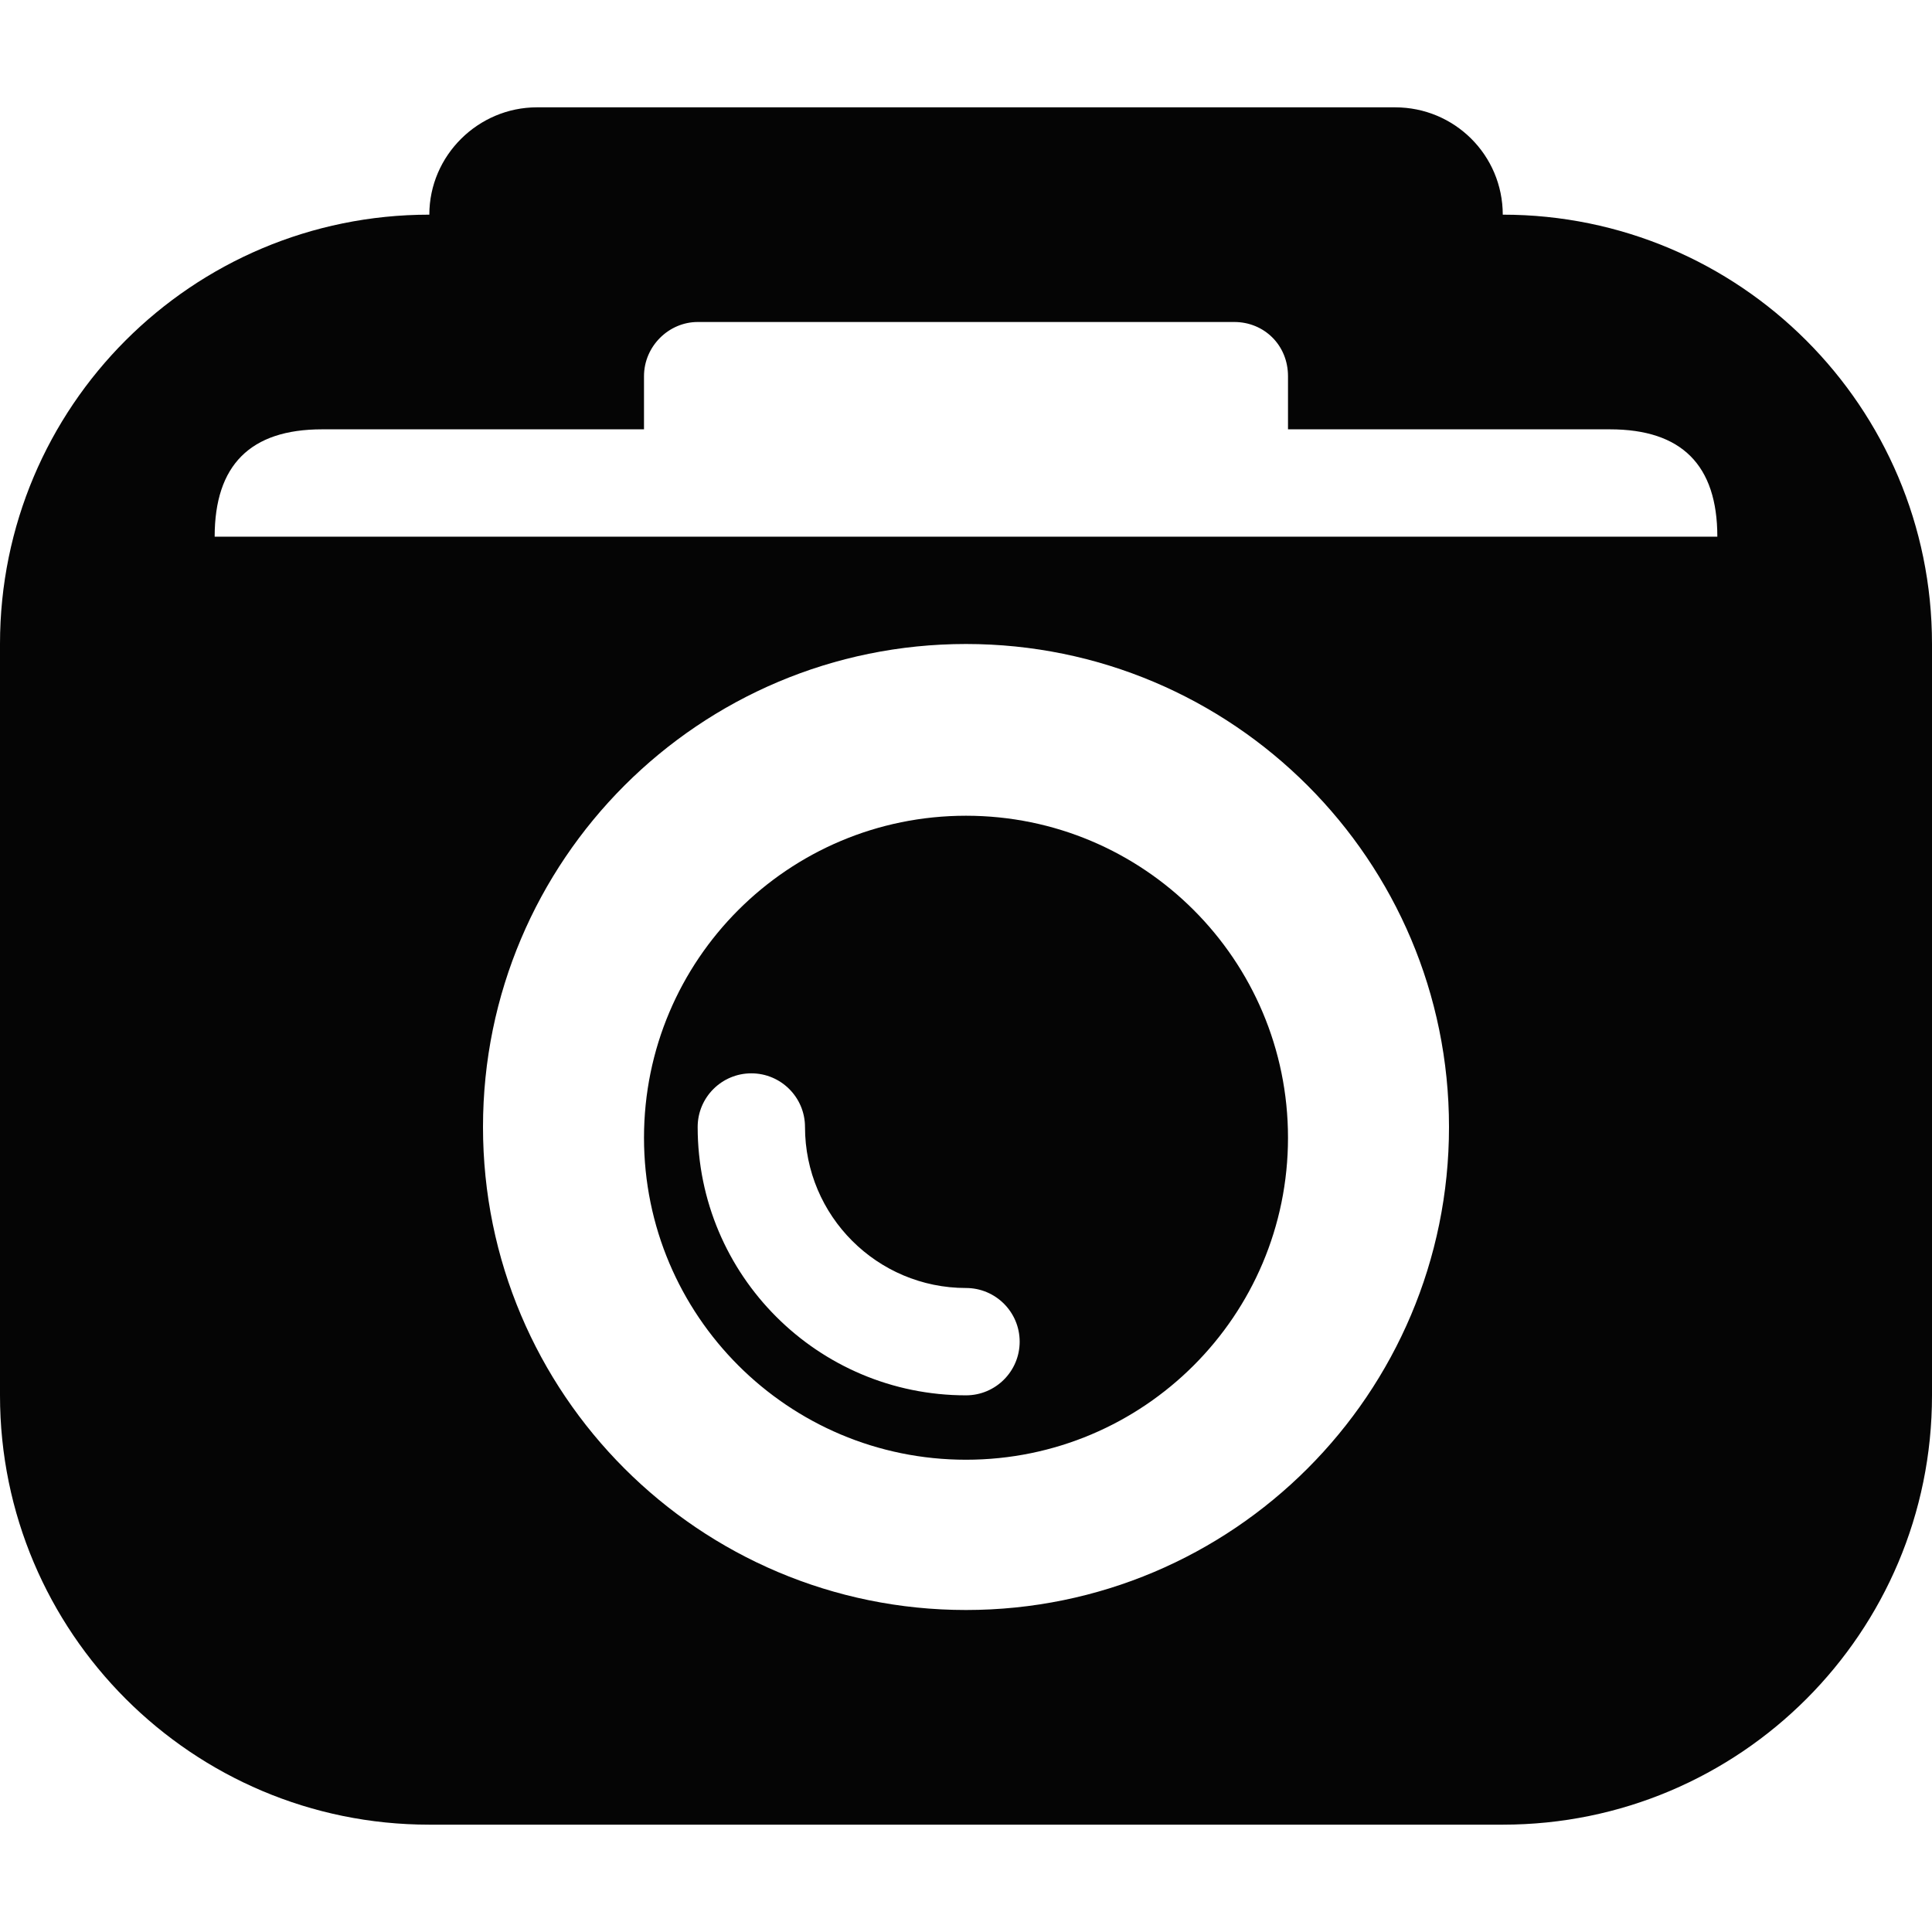 <?xml version="1.0" encoding="UTF-8"?>
<svg width="18px" height="18px" viewBox="0 0 18 18" version="1.1" xmlns="http://www.w3.org/2000/svg" xmlns:xlink="http://www.w3.org/1999/xlink">
    <!-- Generator: Sketch 48.2 (47327) - http://www.bohemiancoding.com/sketch -->
    <title>camera</title>
    <desc>Created with Sketch.</desc>
    <defs></defs>
    <g id="Symbols" stroke="none" stroke-width="1" fill="none" fill-rule="evenodd">
        <g id="camera" fill="#050505">
            <path d="M0,5.999 L0,13.001 C0,15.208 1.791,17 3.999,17 L14.001,17 C16.213,17 18,15.209 18,13.001 L18,5.999 C18,3.792 16.209,2 14.001,2 C14,1.444 13.551,1 12.998,1 L5.002,1 C4.456,1 4,1.448 4,2 C1.787,2 0,3.791 0,5.999 Z M9,15 C11.485,15 13.5,12.985 13.5,10.5 C13.5,8.015 11.485,6 9,6 C6.515,6 4.5,8.015 4.5,10.5 C4.5,12.985 6.515,15 9,15 L9,15 Z M9,13.6 C10.657,13.6 12,12.257 12,10.6 C12,8.943 10.657,7.6 9,7.6 C7.343,7.6 6,8.943 6,10.6 C6,12.257 7.343,13.6 9,13.6 L9,13.6 Z M9,13 C7.619,13 6.5,11.881 6.5,10.5 C6.5,10.224 6.724,10 7,10 C7.276,10 7.5,10.224 7.5,10.5 C7.5,11.328 8.172,12 9,12 C9.276,12 9.5,12.224 9.5,12.5 C9.5,12.776 9.276,13 9,13 Z M12,3.505 L12,4 C13.333,4 14.333,4 15,4 C15.667,4 16,4.333 16,5 L2,5 C2,4.333 2.333,4 3,4 C3.667,4 4.667,4 6,4 L6,3.505 C6,3.226 6.231,3 6.5,3 L11.5,3 C11.776,3 12,3.214 12,3.505 Z" id="Combined-Shape"></path>
        </g>
    </g>
</svg>